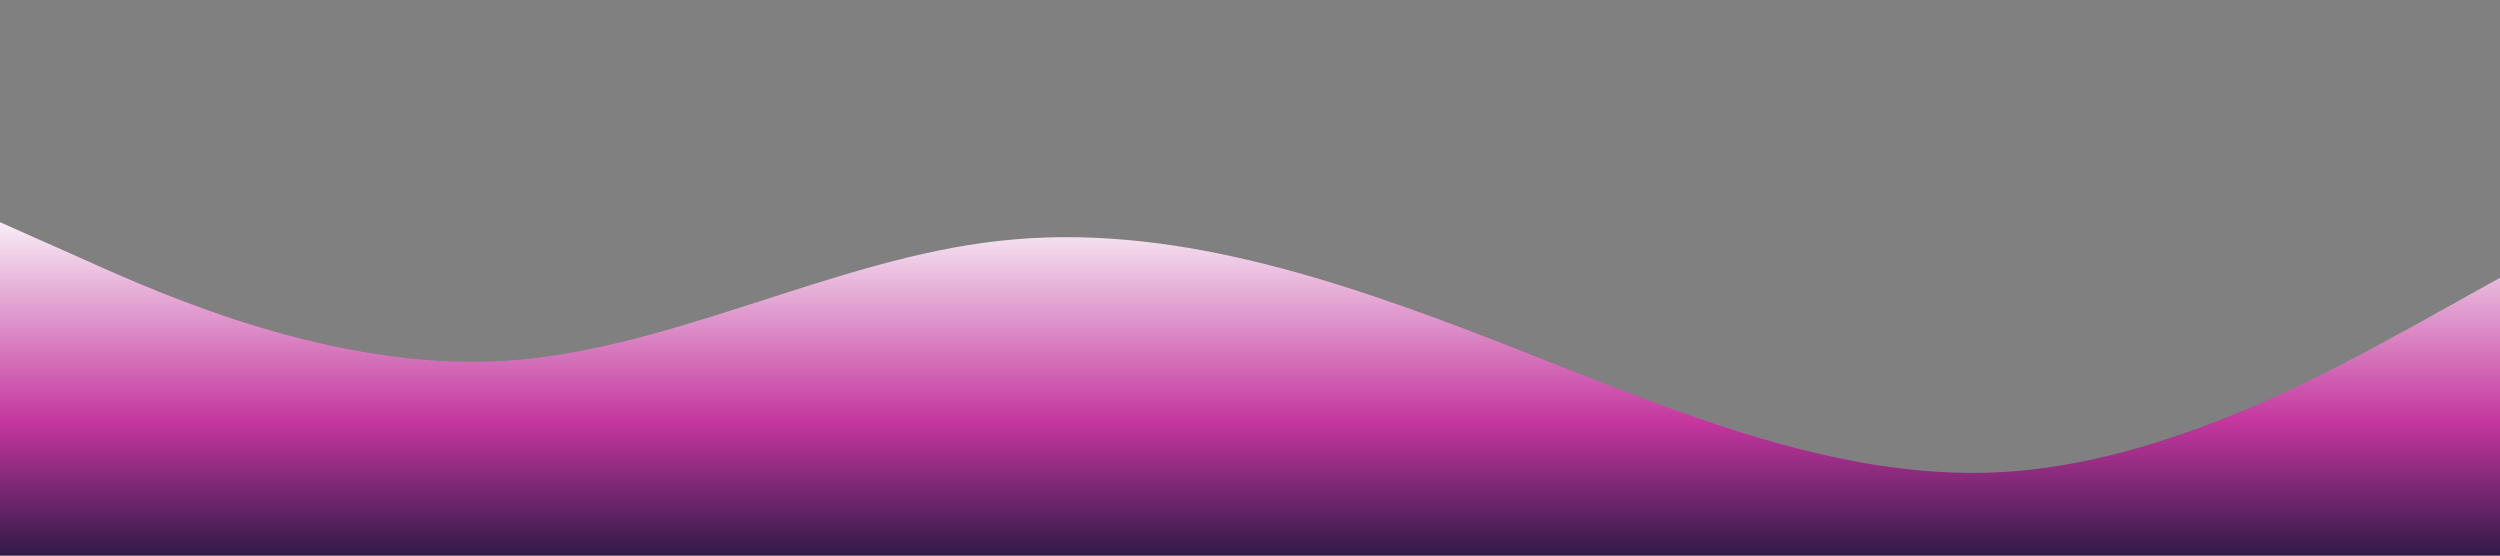 <svg xmlns="http://www.w3.org/2000/svg" viewBox="0 0 1440 320">
    <rect x="0" y="0" width="1440" height="320" fill="#808080" stroke="none"/>
    <defs>
        <linearGradient id="wine" x1="0%" y1="0%" x2="0%" y2="100%">
        <stop offset="0%" style="stop-color:rgb(248, 237, 245);stop-opacity:1" />
        <stop offset="60%" style="stop-color:rgb(196, 54, 158);stop-opacity:1" />
        <stop offset="100%" style="stop-color:rgb(50, 25, 72);stop-opacity:1" />
        </linearGradient>
    </defs>
  <path fill="url(#wine)" fill-opacity="1" d="M0,128L48,149.3C96,171,192,213,288,208C384,203,480,149,576,138.7C672,128,768,160,864,197.3C960,235,1056,277,1152,272C1248,267,1344,213,1392,186.7L1440,160L1440,320L1392,320C1344,320,1248,320,1152,320C1056,320,960,320,864,320C768,320,672,320,576,320C480,320,384,320,288,320C192,320,96,320,48,320L0,320Z"></path>
</svg>
